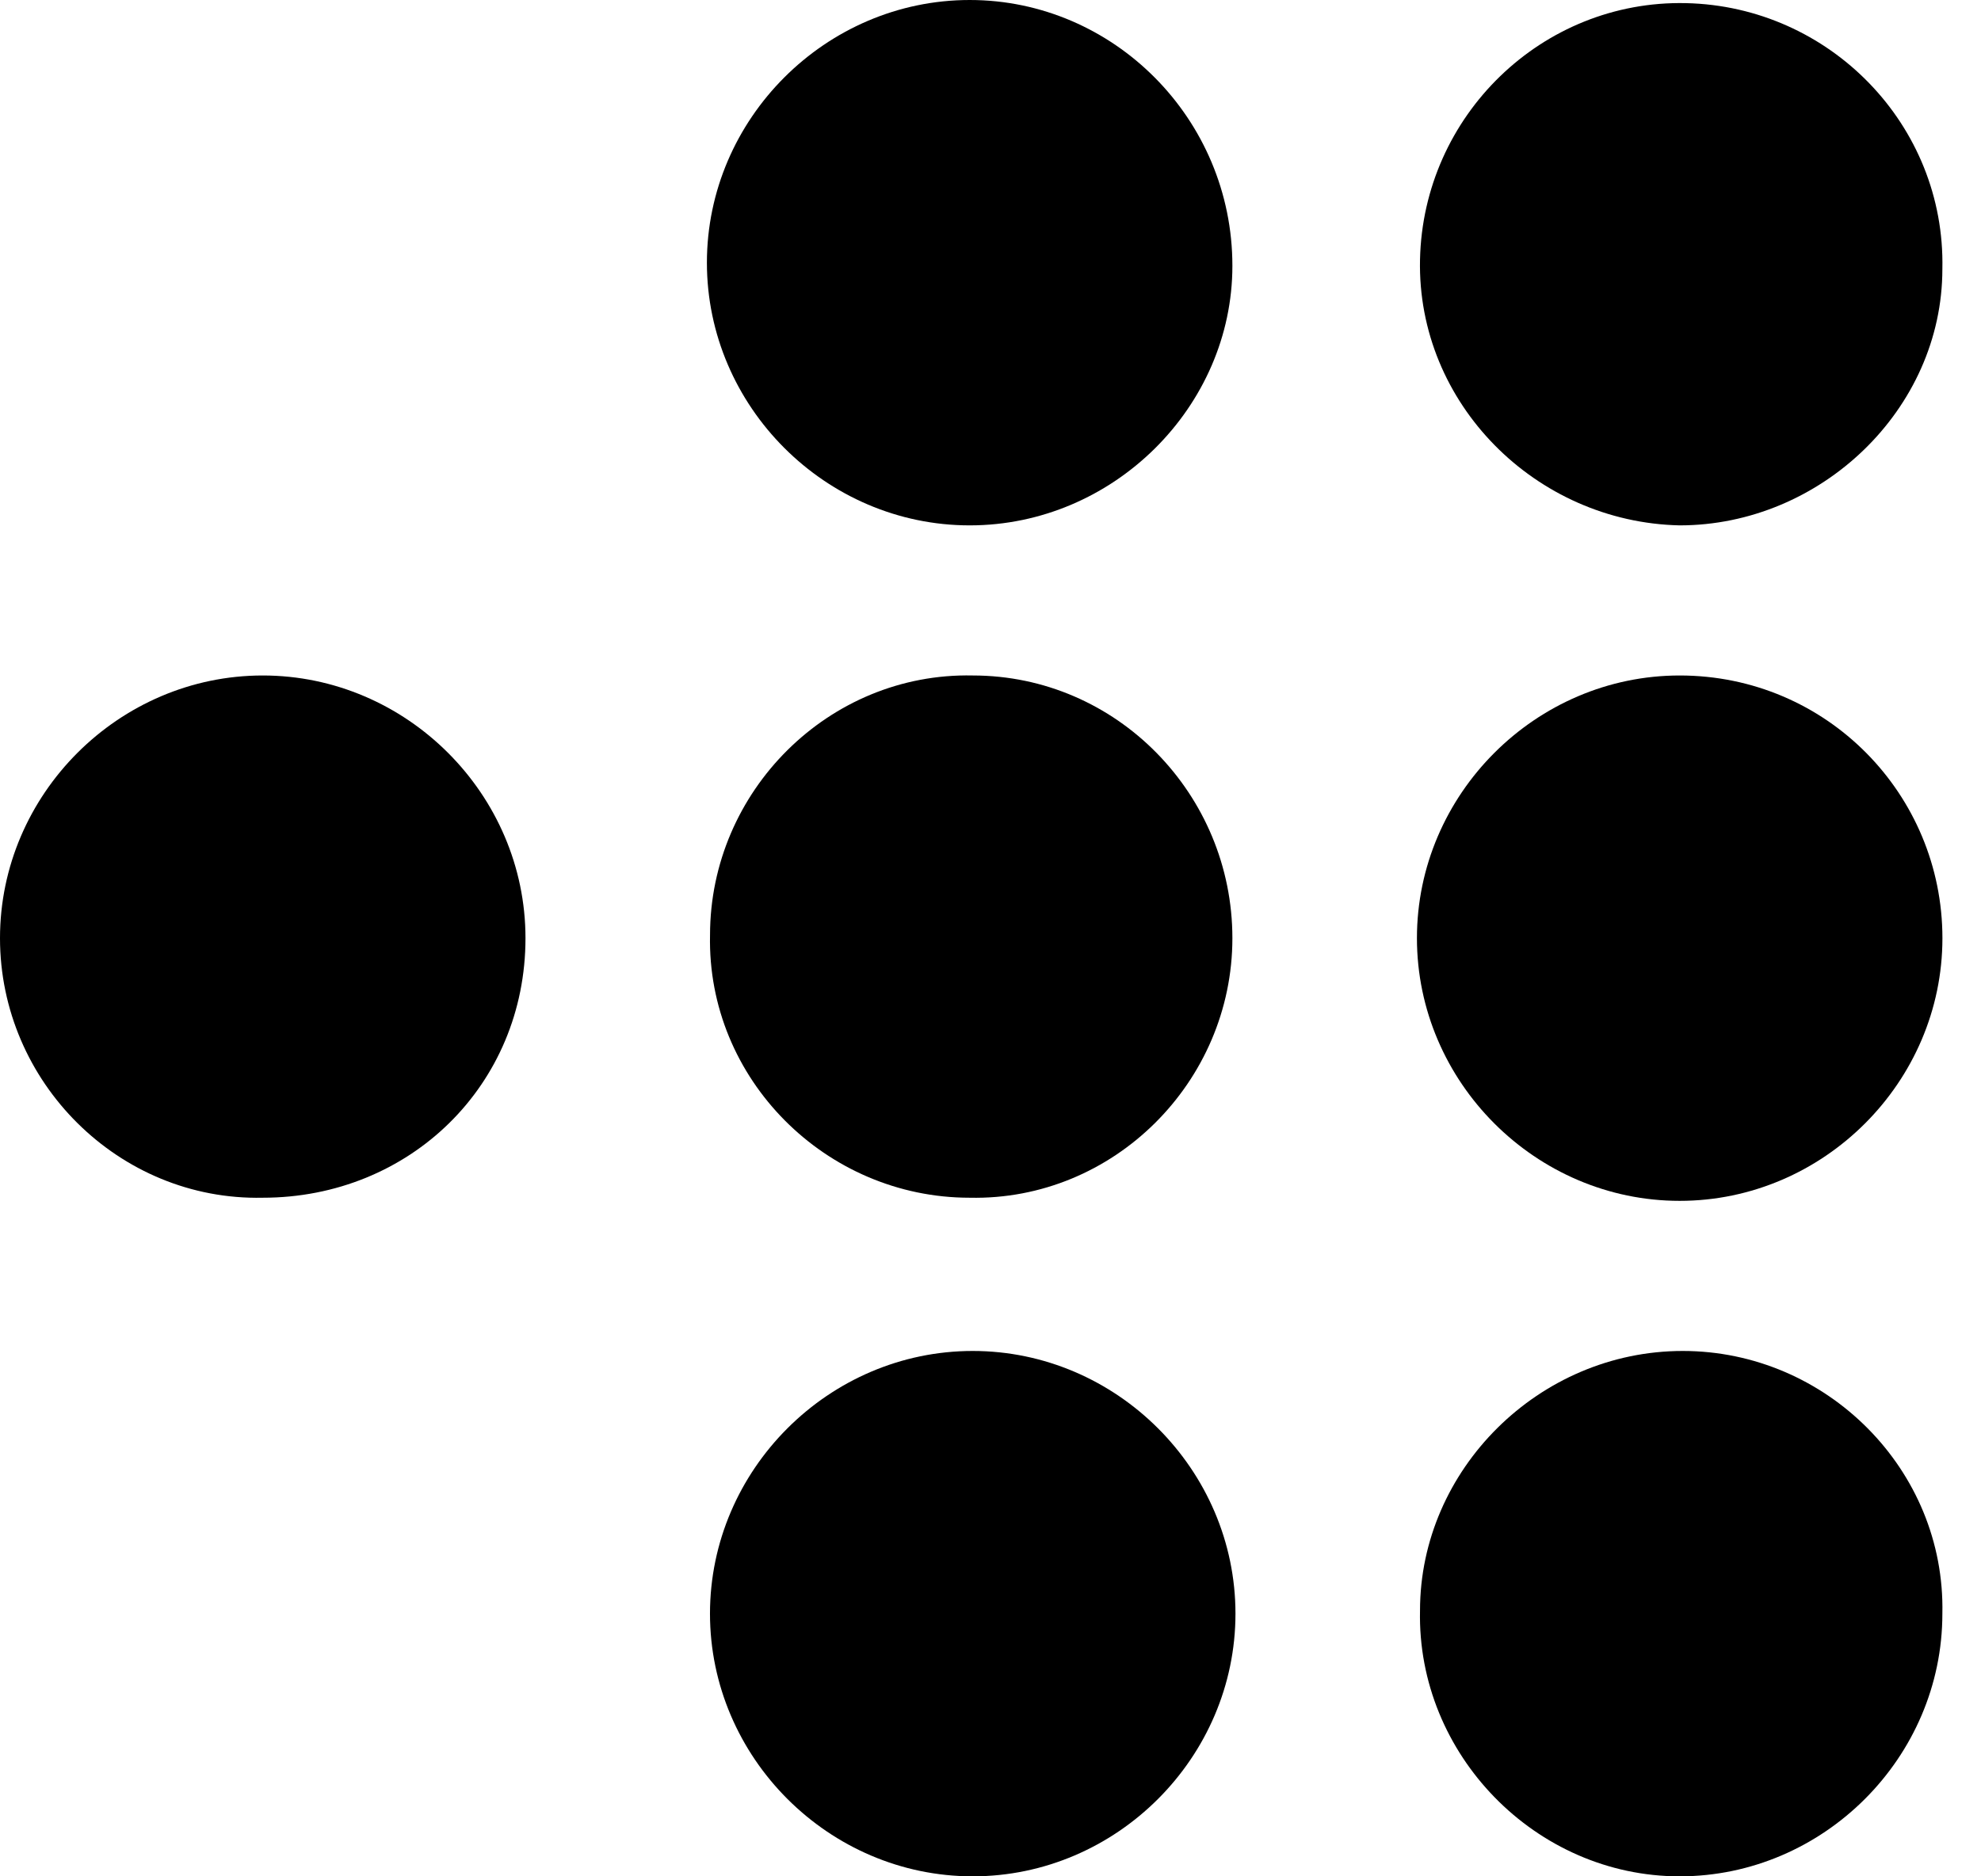 <svg width="38" height="36" viewBox="0 0 38 36" fill="none" xmlns="http://www.w3.org/2000/svg">
<path d="M0 18C0 15.24 2.28 12.96 5.04 12.96C7.8 12.96 10.08 15.24 10.08 18C10.08 20.82 7.86 22.98 5.04 22.98C2.28 23.04 0 20.76 0 18Z" fill="black"/>
<path d="M23.64 18C23.64 20.76 21.36 23.04 18.6 22.98C15.84 22.98 13.56 20.7 13.62 17.94C13.62 15.18 15.9 12.9 18.66 12.96C21.42 12.96 23.64 15.24 23.64 18Z" fill="black"/>
<path d="M37.26 18C37.26 20.76 34.98 23.04 32.22 23.04C29.46 23.04 27.18 20.76 27.18 18C27.18 15.24 29.46 12.96 32.22 12.96C35.04 12.96 37.26 15.24 37.26 18Z" fill="black"/>
<path d="M32.279 25.92C35.039 25.92 37.319 28.2 37.259 30.96C37.259 33.72 34.979 36 32.219 36C29.459 36 27.179 33.66 27.239 30.9C27.239 28.2 29.519 25.92 32.279 25.92Z" fill="black"/>
<path d="M32.219 10.08C29.459 10.02 27.179 7.74 27.239 4.98C27.299 2.22 29.579 -0 32.339 0.06C35.099 0.12 37.319 2.4 37.259 5.16C37.259 7.86 34.919 10.08 32.219 10.08Z" fill="black"/>
<path d="M18.601 10.08C15.841 10.08 13.56 7.8 13.56 5.04C13.56 2.28 15.841 0 18.601 0C21.36 0 23.64 2.28 23.64 5.1C23.64 7.8 21.36 10.08 18.601 10.08Z" fill="black"/>
<path d="M18.659 25.92C21.419 25.92 23.699 28.2 23.699 30.96C23.699 33.72 21.419 36 18.659 36C15.899 36 13.619 33.72 13.619 30.96C13.619 28.2 15.899 25.92 18.659 25.92Z" fill="black"/>
</svg>
